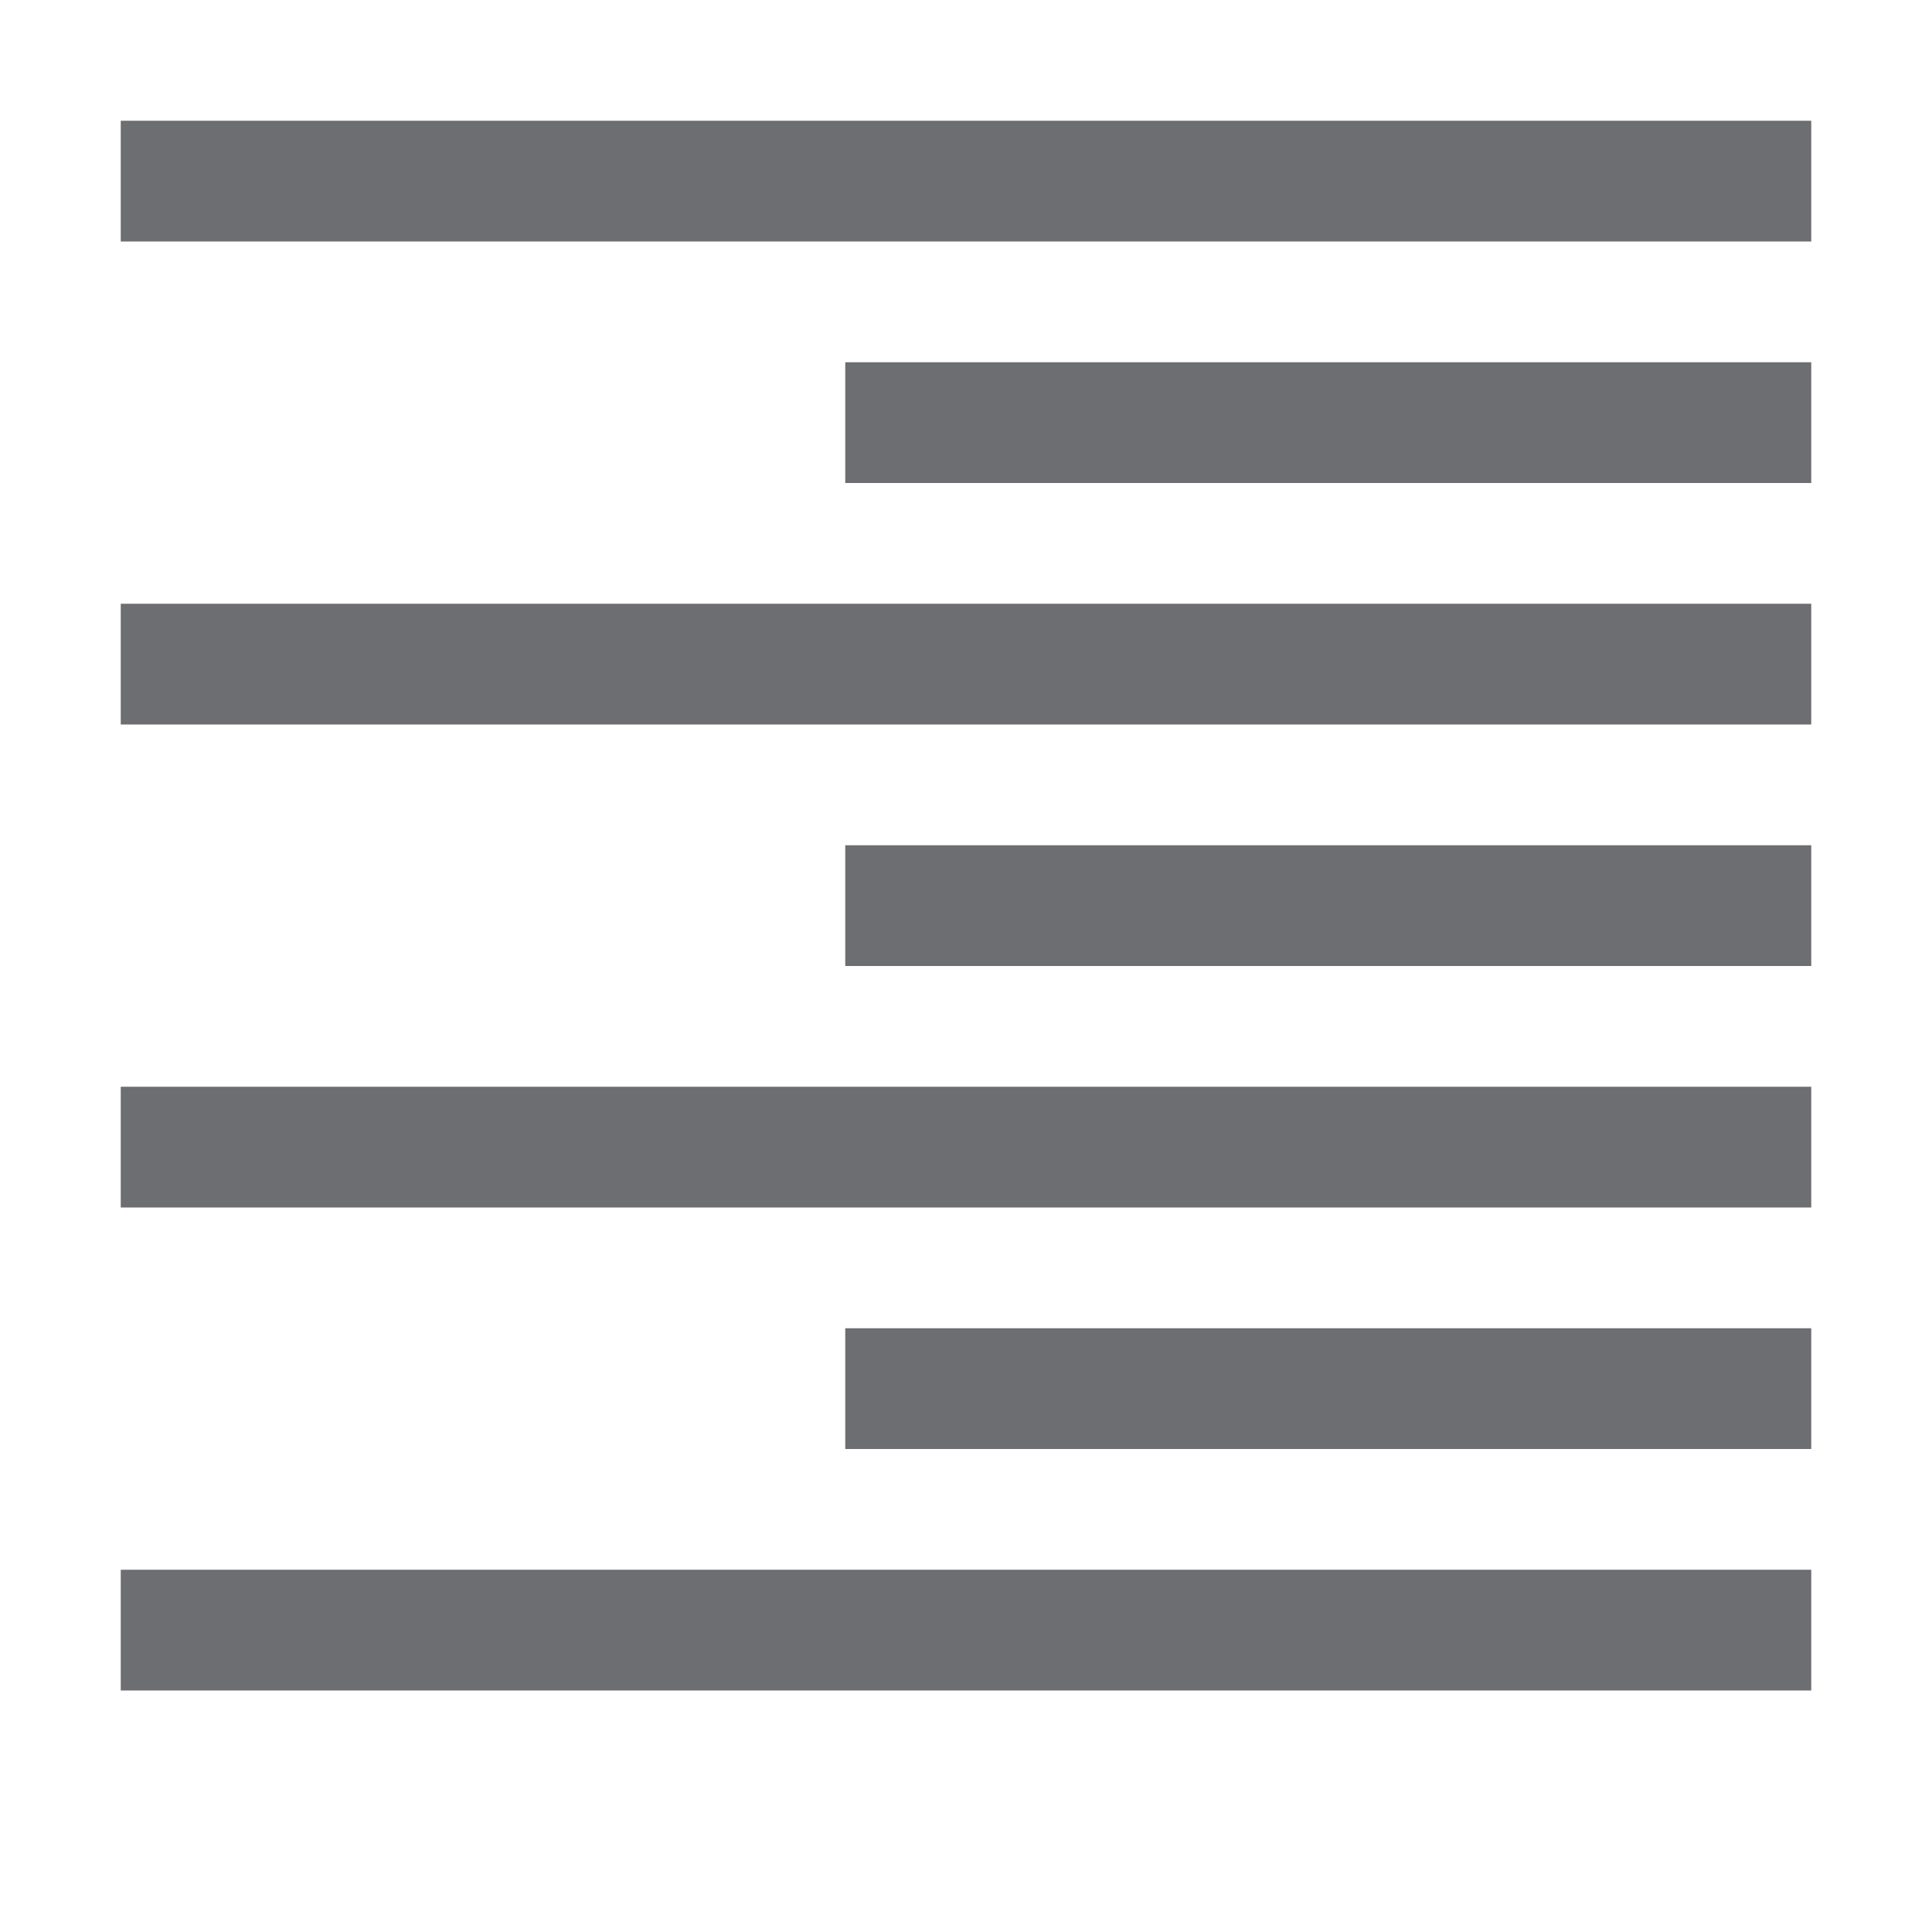 <?xml version="1.0" encoding="UTF-8"?>
<!DOCTYPE svg PUBLIC "-//W3C//DTD SVG 1.1//EN" "http://www.w3.org/Graphics/SVG/1.1/DTD/svg11.dtd">
<svg version="1.1" id="Layer_1" xmlns="http://www.w3.org/2000/svg" xmlns:xlink="http://www.w3.org/1999/xlink" x="0px" y="0px" width="16px" height="16px" viewBox="0 0 16 16" enable-background="new 0 0 16 16" xml:space="preserve">
  <g id="icon">
    <path d="M1,13h14v1H1V13zM7,11h8v1H7V11zM1,9h14v1H1V9zM7,7h8v1H7V7zM1,5h14v1H1V5zM7,3h8v1H7V3zM1,1h14v1H1V1z" fill="#6D6E71"/>
  </g>
</svg>
